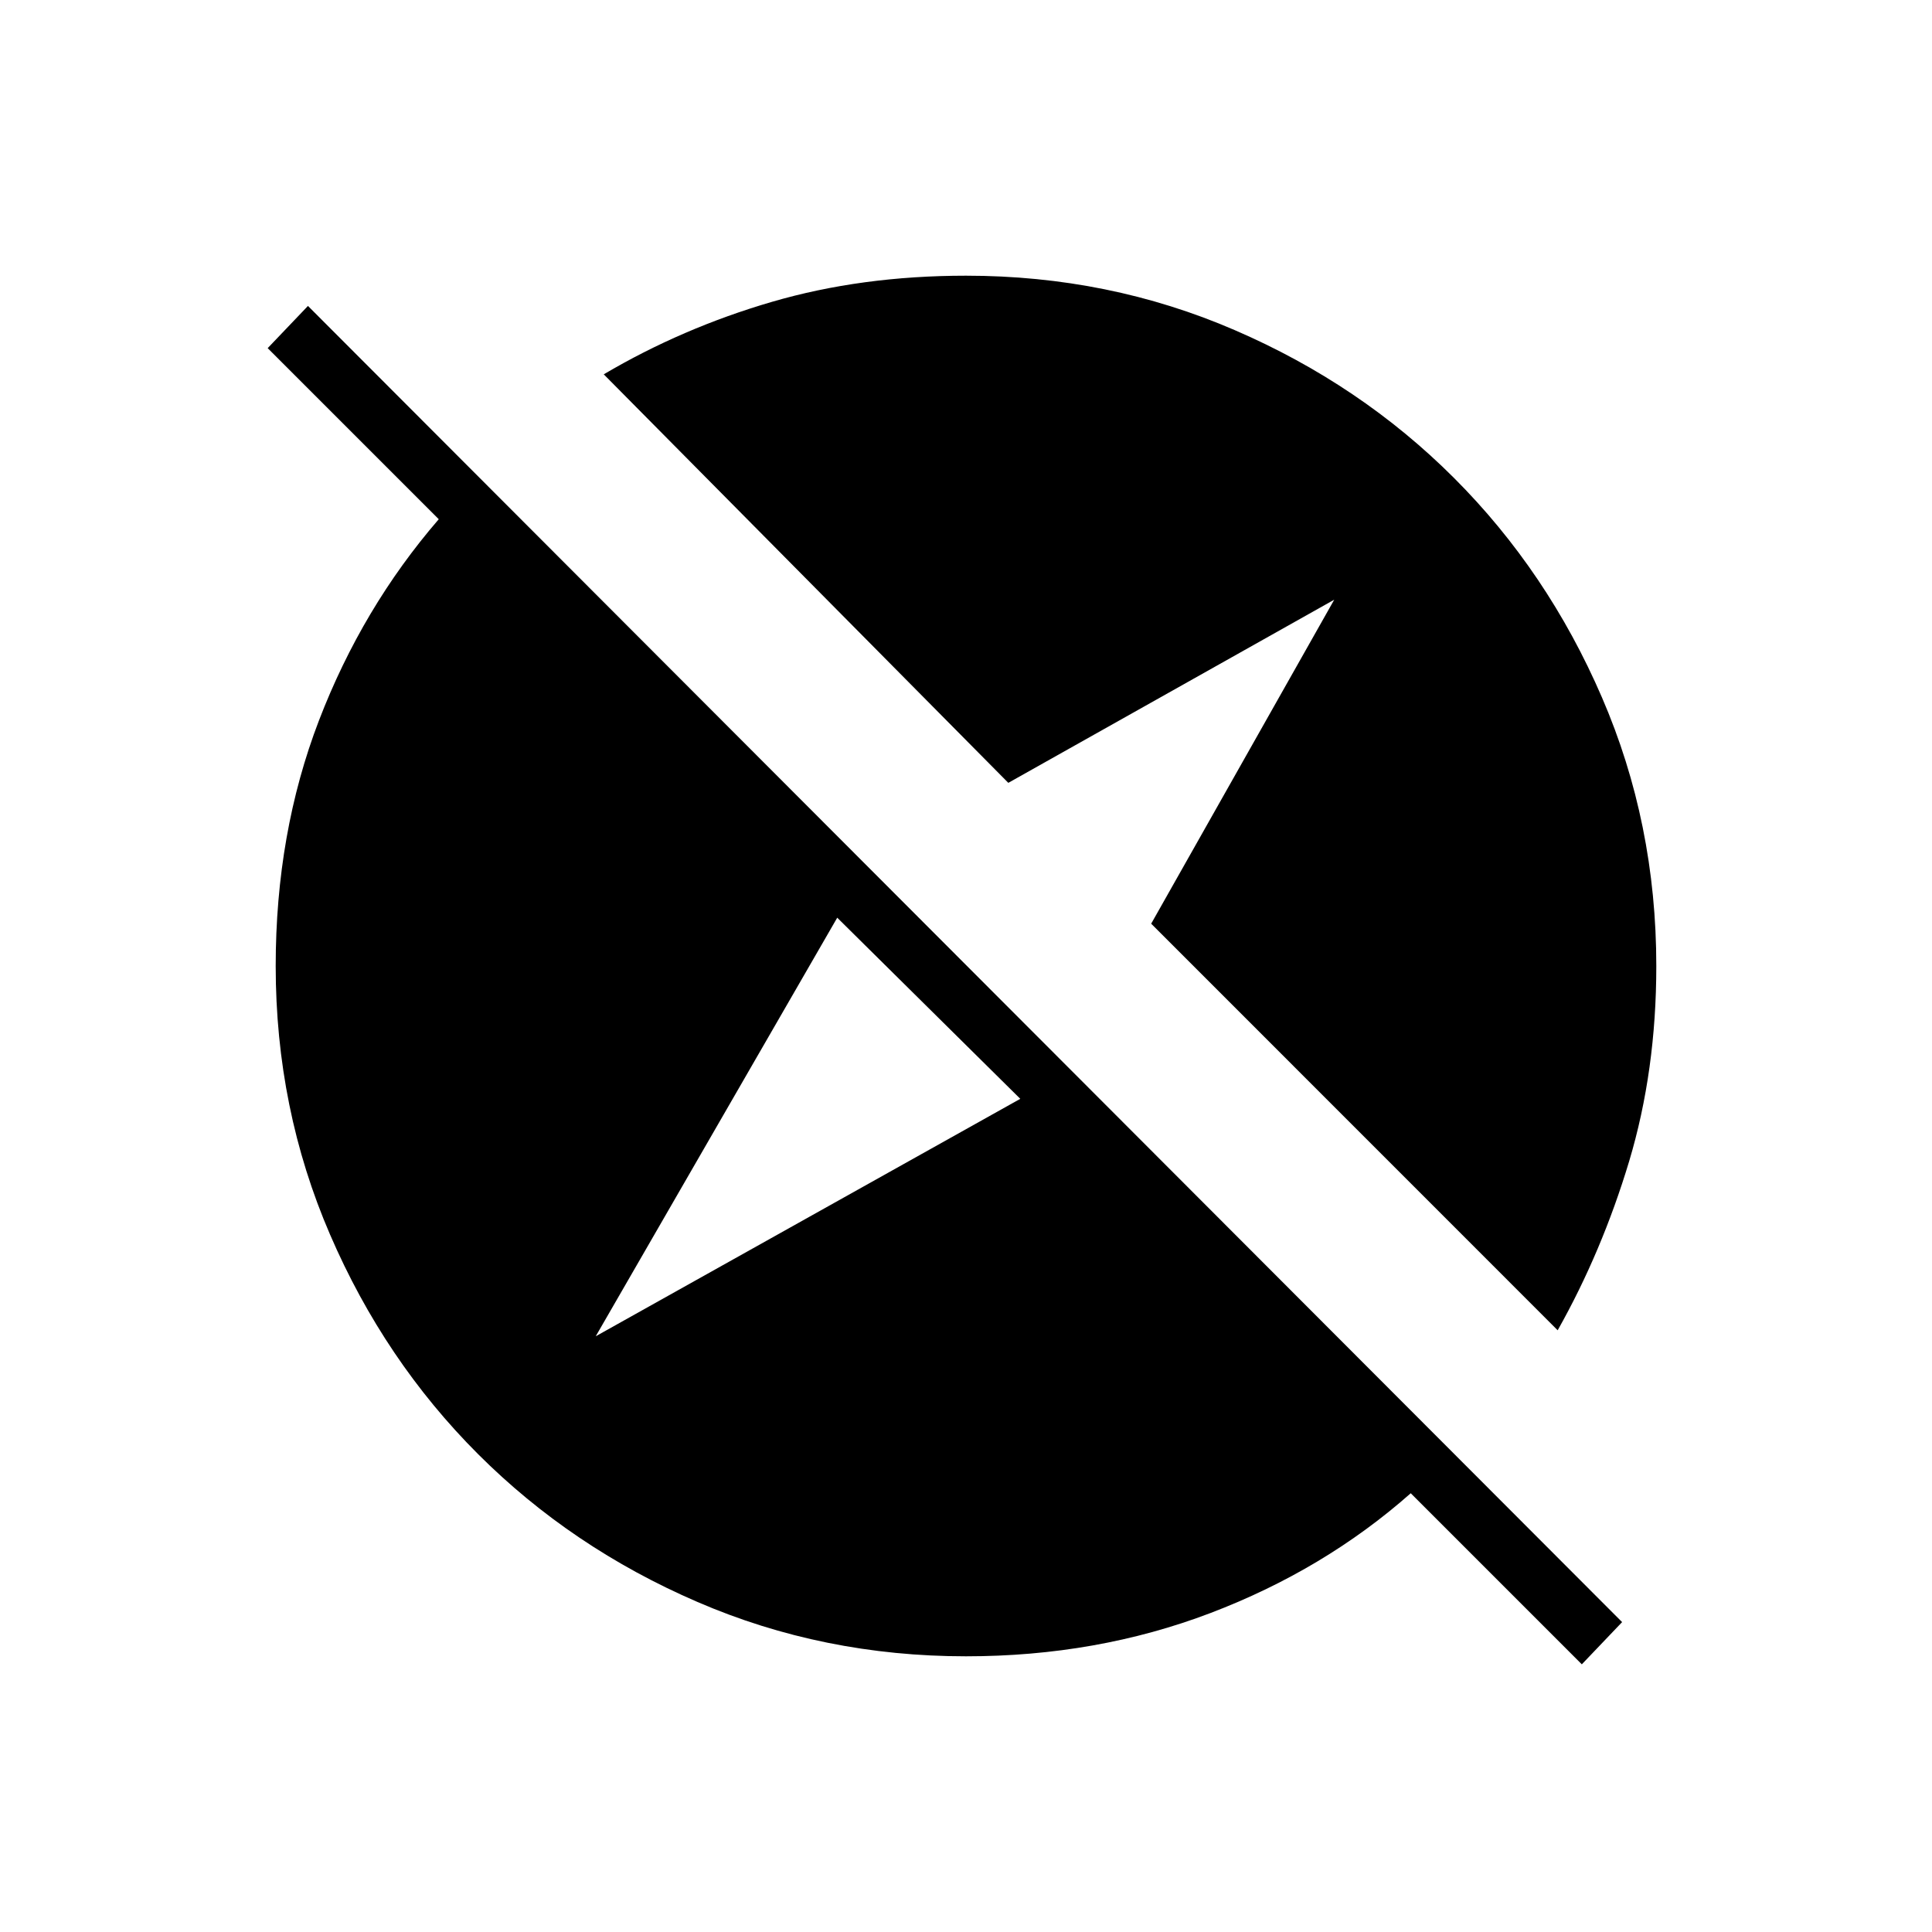 <svg xmlns="http://www.w3.org/2000/svg" height="20" width="20"><path d="M16.375 17.229 14.604 15.458Q13.708 16.25 12.531 16.698Q11.354 17.146 10 17.146Q8.521 17.146 7.219 16.583Q5.917 16.021 4.948 15.052Q3.979 14.083 3.417 12.781Q2.854 11.479 2.854 10Q2.854 8.625 3.302 7.458Q3.75 6.292 4.542 5.375L2.771 3.604L3.188 3.167L16.792 16.792ZM16.125 13.771 11.917 9.562 13.812 6.208 10.438 8.104 6.25 3.875Q7.062 3.396 7.99 3.125Q8.917 2.854 10 2.854Q11.479 2.854 12.781 3.417Q14.083 3.979 15.052 4.948Q16.021 5.917 16.583 7.219Q17.146 8.521 17.146 10Q17.146 11.083 16.865 12.021Q16.583 12.958 16.125 13.771ZM6.167 13.833 10.562 11.375 8.667 9.5Z"/></svg>